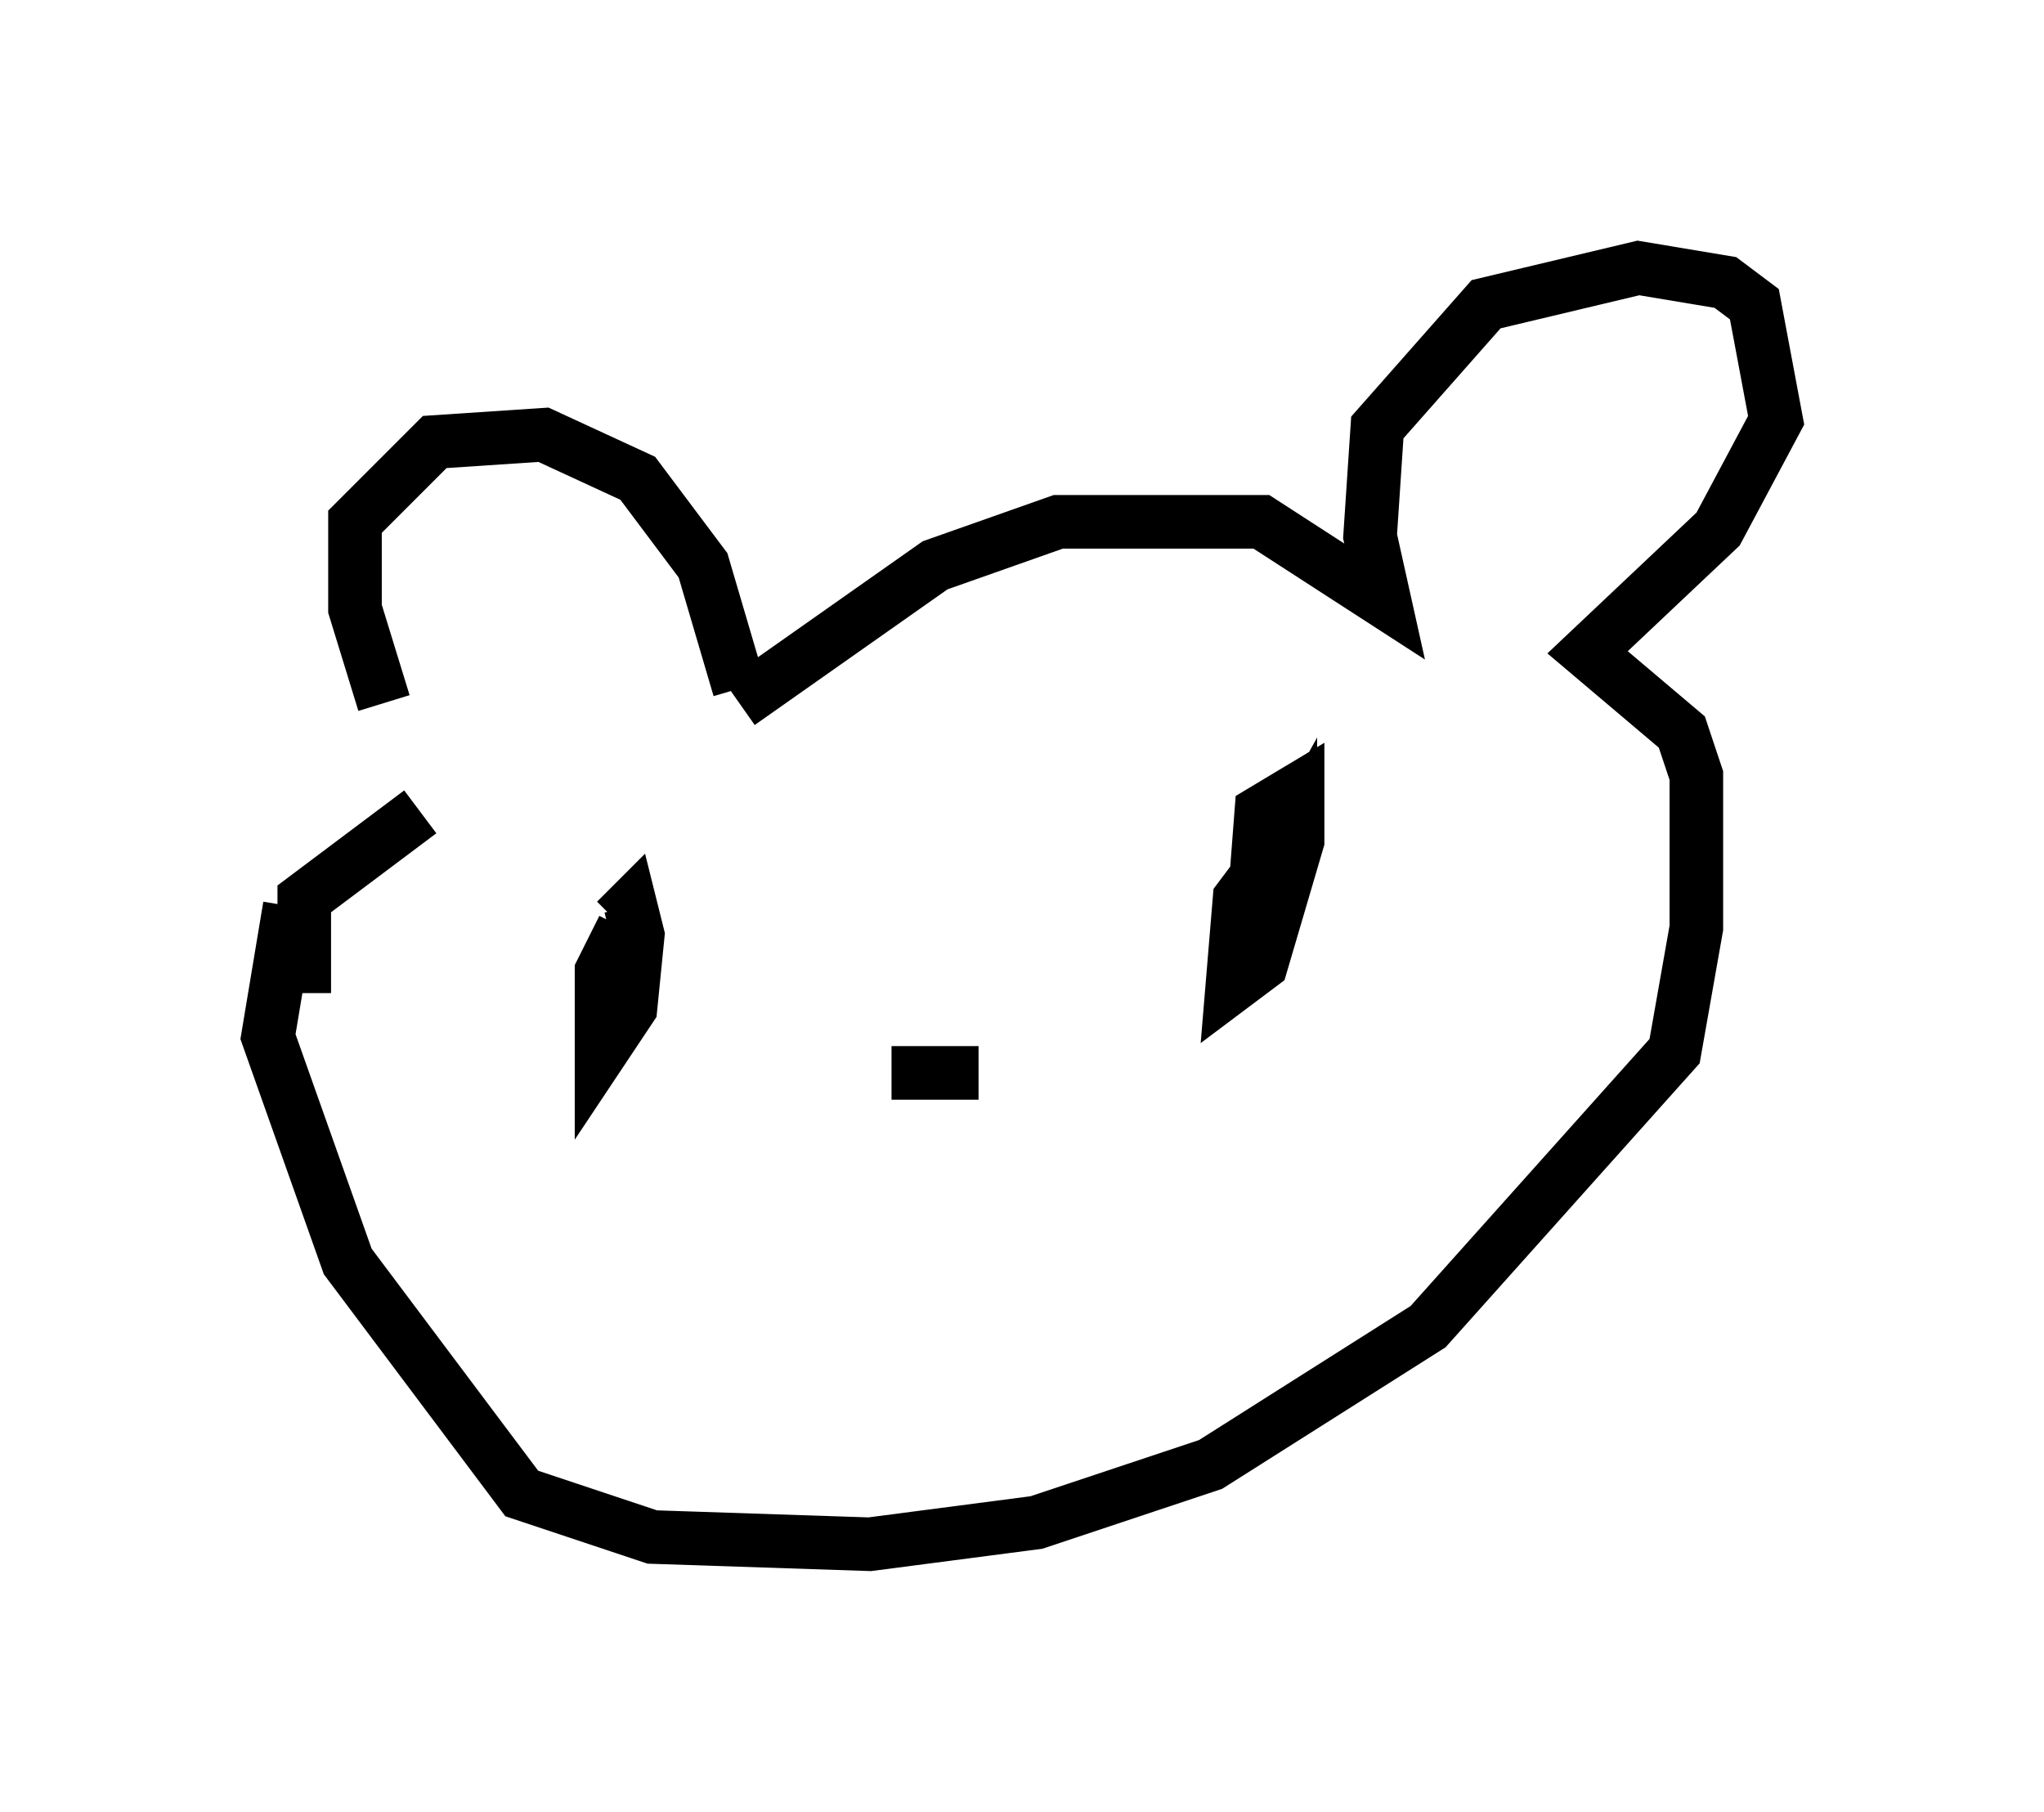 <?xml version="1.0" encoding="utf-8" ?>
<svg baseProfile="full" height="33.816" version="1.1" width="38.146" xmlns="http://www.w3.org/2000/svg" xmlns:ev="http://www.w3.org/2001/xml-events" xmlns:xlink="http://www.w3.org/1999/xlink"><defs /><rect fill="white" height="33.816" width="38.146" x="0" y="0" /><path d="M8.654, 14.337 m-1.488, -1.218 l-0.541, -1.759 0.0, -1.624 l1.488, -1.488 2.03, -0.135 l1.759, 0.812 1.218, 1.624 l0.677, 2.3 m0.0, 0.271 l3.654, -2.571 2.3, -0.812 l3.789, 0.0 2.3, 1.488 l-0.271, -1.218 0.135, -2.03 l2.03, -2.3 2.842, -0.677 l1.624, 0.271 0.541, 0.406 l0.406, 2.165 -1.083, 2.03 l-2.436, 2.3 1.759, 1.488 l0.271, 0.812 0.0, 2.842 l-0.406, 2.3 -4.601, 5.142 l-4.059, 2.571 -3.248, 1.083 l-3.112, 0.406 -4.059, -0.135 l-2.436, -0.812 -3.248, -4.33 l-1.488, -4.195 0.406, -2.436 m0.271, 1.624 l0.0, -1.759 2.165, -1.624 m3.789, 2.165 l-0.406, 0.812 0.0, 1.488 l0.541, -0.812 0.135, -1.353 l-0.135, -0.541 -0.271, 0.271 m12.043, -0.271 l0.0, -0.677 -0.406, 0.541 l-0.135, 1.624 0.541, -0.406 l0.677, -2.3 0.0, -0.947 l-0.677, 0.406 -0.135, 1.759 l0.677, -1.218 0.0, 0.406 m-5.819, 3.924 l-1.624, 0.0 " fill="none" stroke="black" stroke-width="1" /></svg>